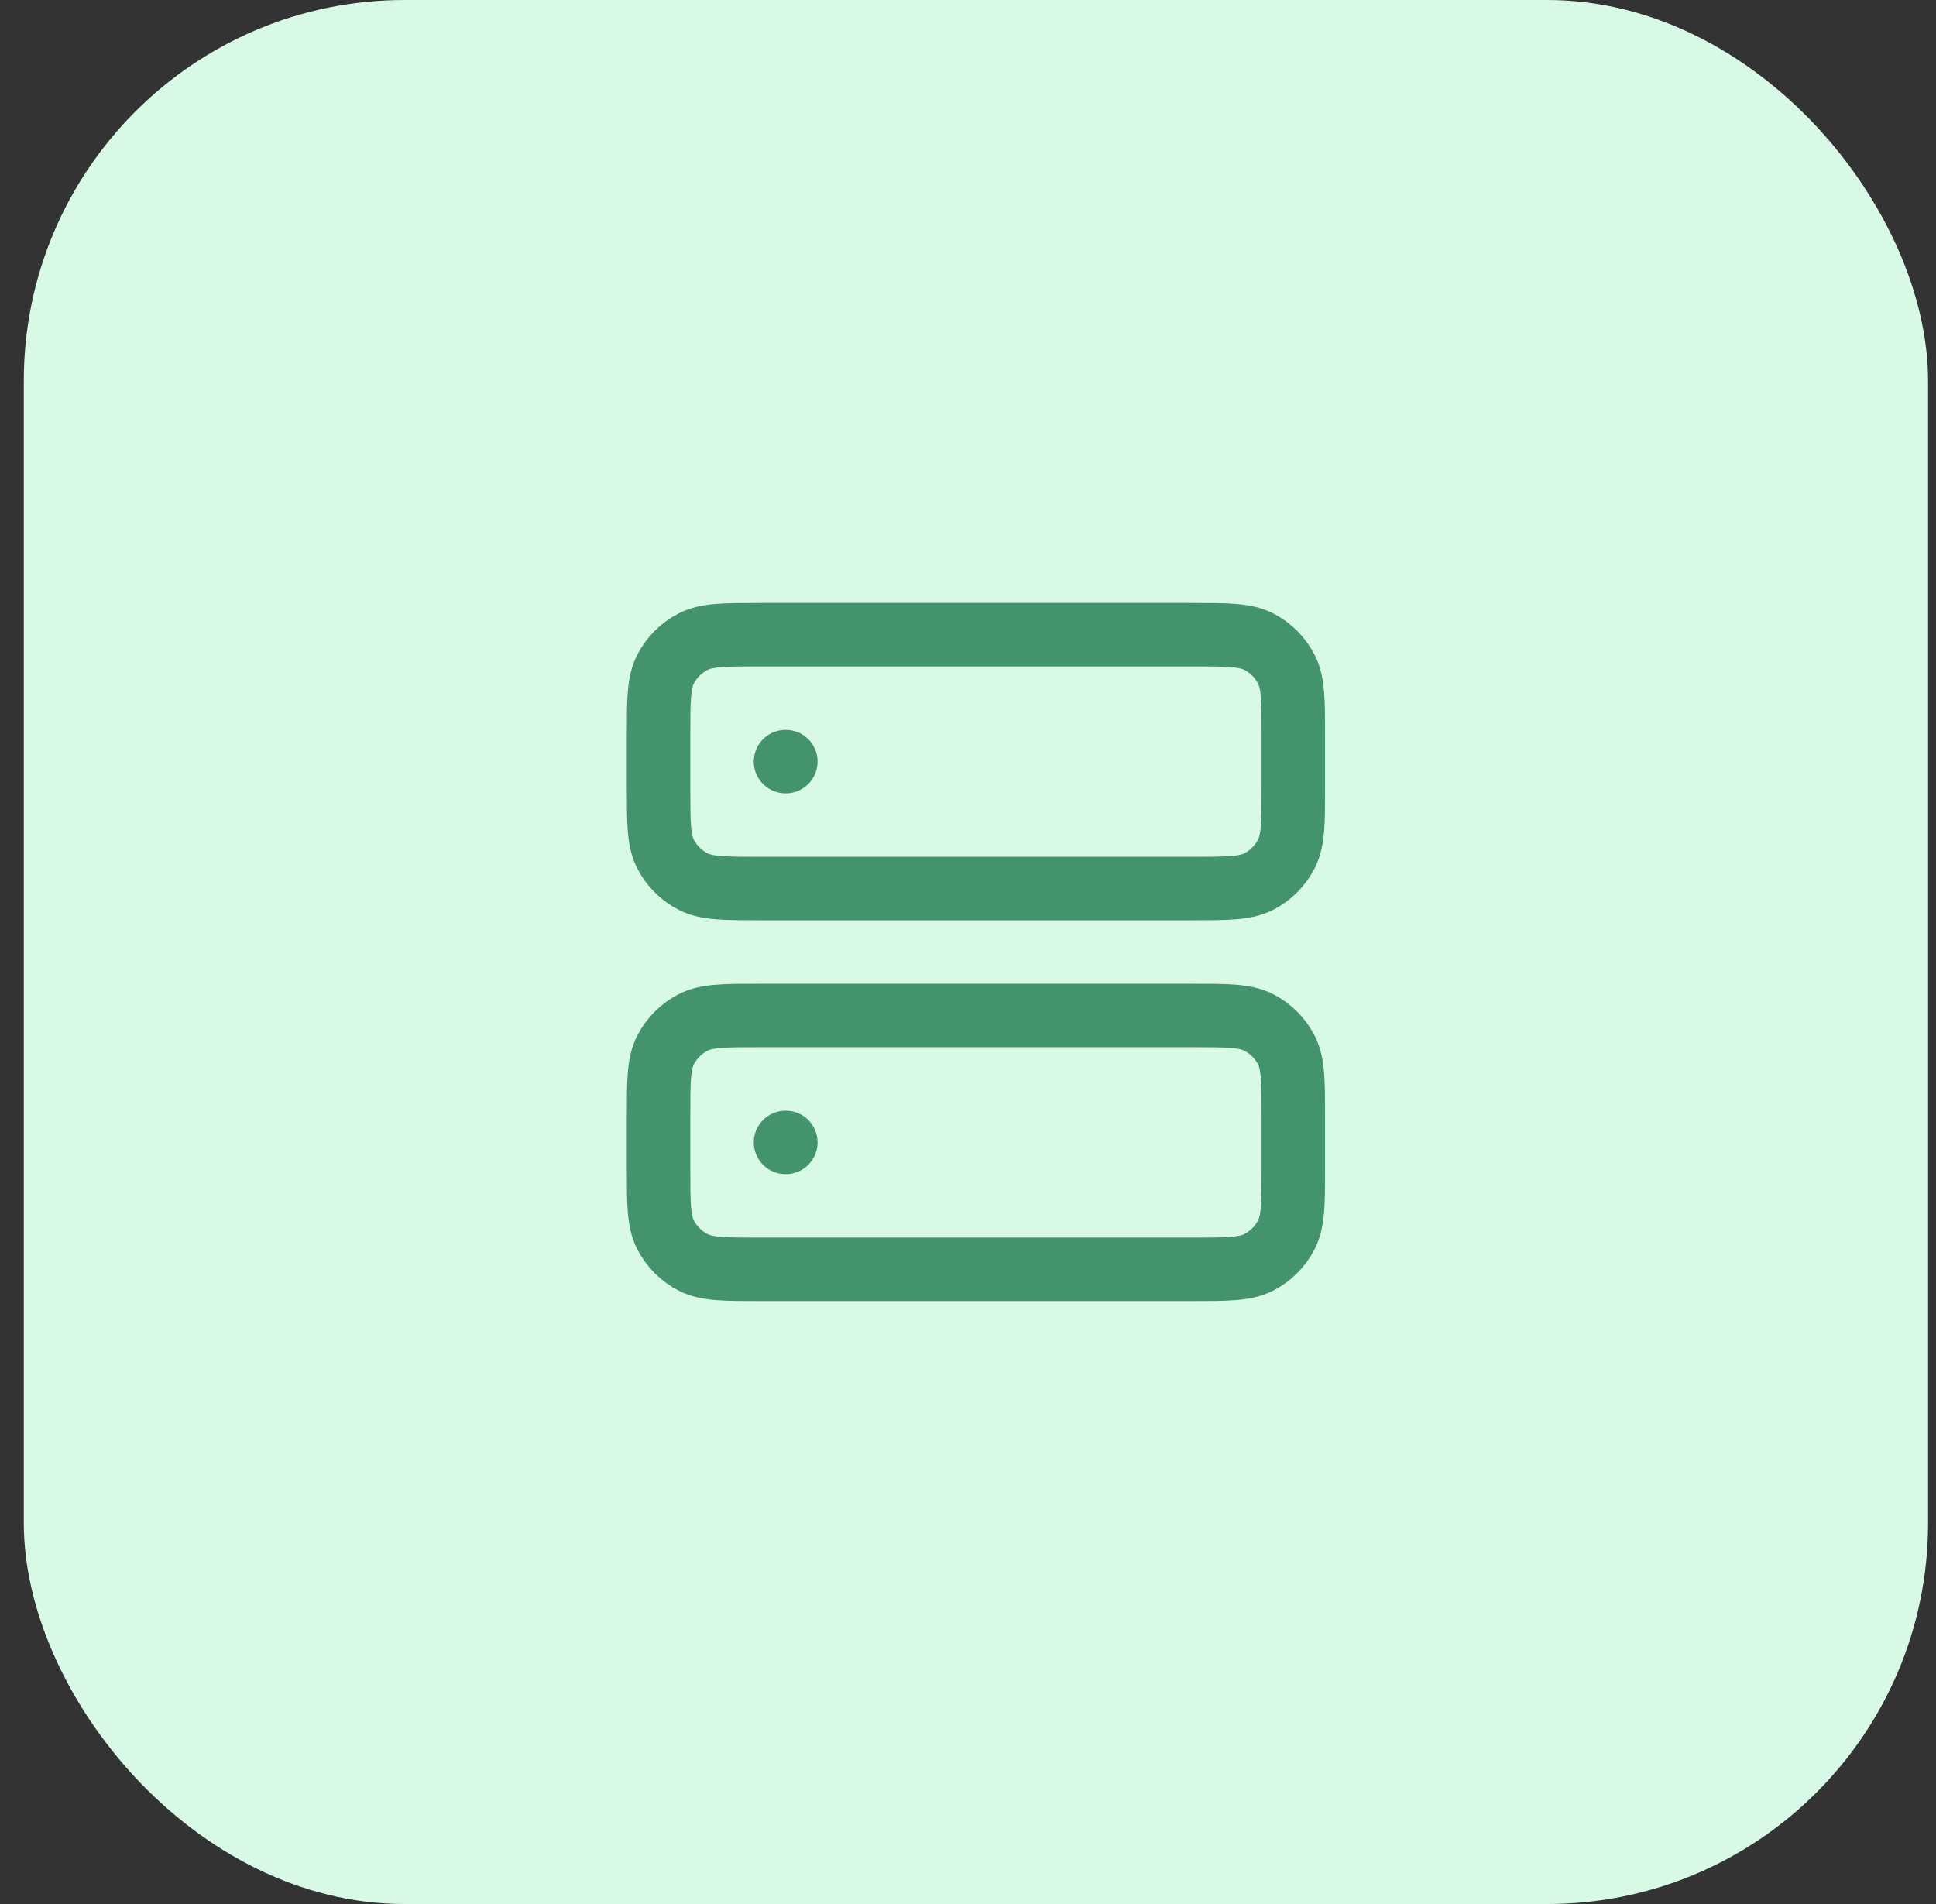 <svg width="61" height="60" viewBox="0 0 61 60" fill="none" xmlns="http://www.w3.org/2000/svg">
<rect x="0" y="0" width="61" height="60" fill="#333333" stroke="none"/>
<rect x="0.75" width="60" height="60" rx="12" fill="#D9F9E7"/>
<path d="M24.75 24H24.76M24.75 36H24.76M23.95 28H37.55C38.67 28 39.23 28 39.658 27.782C40.034 27.59 40.34 27.284 40.532 26.908C40.75 26.48 40.75 25.92 40.75 24.8V23.2C40.75 22.08 40.75 21.52 40.532 21.092C40.34 20.716 40.034 20.41 39.658 20.218C39.23 20 38.67 20 37.55 20H23.95C22.83 20 22.27 20 21.842 20.218C21.466 20.41 21.16 20.716 20.968 21.092C20.75 21.52 20.75 22.08 20.75 23.2V24.8C20.75 25.92 20.75 26.48 20.968 26.908C21.16 27.284 21.466 27.59 21.842 27.782C22.27 28 22.83 28 23.95 28ZM23.95 40H37.55C38.67 40 39.23 40 39.658 39.782C40.034 39.59 40.34 39.284 40.532 38.908C40.75 38.48 40.75 37.92 40.75 36.8V35.2C40.75 34.08 40.75 33.52 40.532 33.092C40.34 32.716 40.034 32.41 39.658 32.218C39.23 32 38.67 32 37.55 32H23.95C22.83 32 22.27 32 21.842 32.218C21.466 32.41 21.16 32.716 20.968 33.092C20.75 33.52 20.75 34.08 20.75 35.2V36.8C20.75 37.92 20.75 38.48 20.968 38.908C21.16 39.284 21.466 39.59 21.842 39.782C22.27 40 22.83 40 23.95 40Z" stroke="#43946D" stroke-width="2" stroke-linecap="round" stroke-linejoin="round"/>
</svg>
